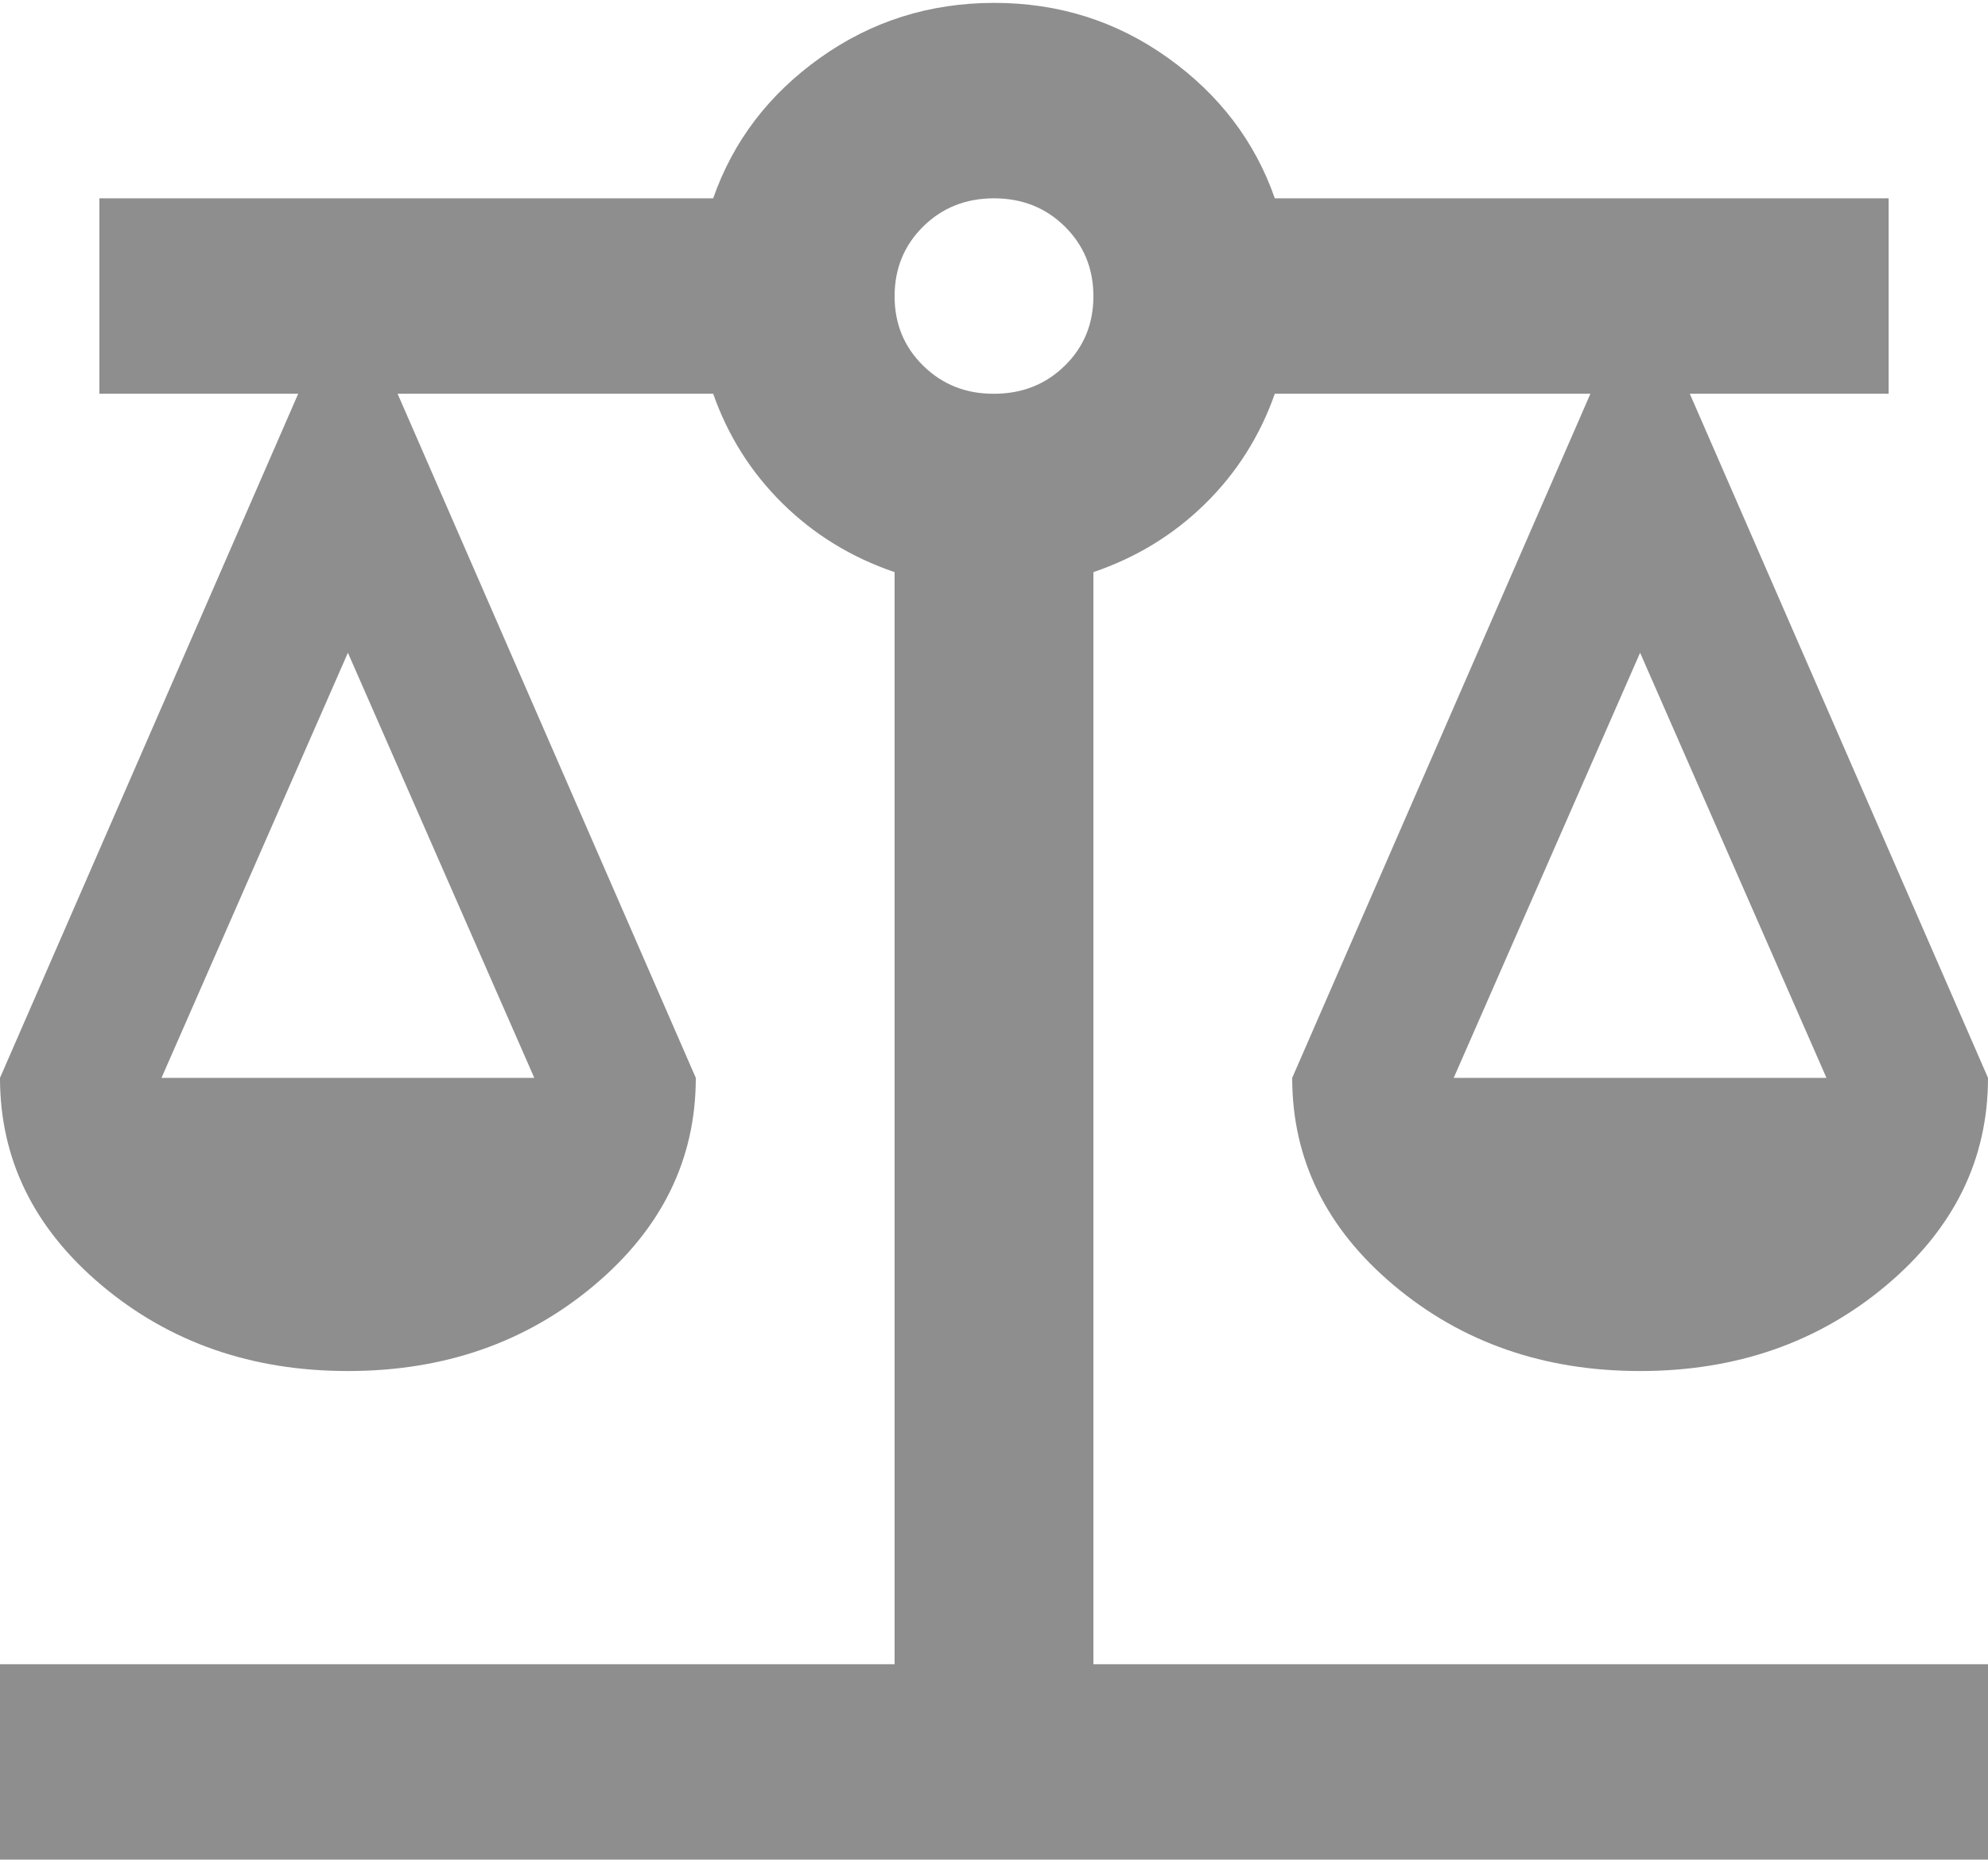 <svg width="62" height="58" viewBox="0 0 62 58" fill="none" xmlns="http://www.w3.org/2000/svg">
<path d="M0 57.996V51.901H27.9V17.843C26.557 17.386 25.394 16.674 24.413 15.709C23.431 14.744 22.707 13.601 22.242 12.28H12.4L21.7 33.615C21.7 36.154 20.641 38.313 18.523 40.091C16.404 41.869 13.847 42.758 10.85 42.758C7.853 42.758 5.296 41.869 3.178 40.091C1.059 38.313 0 36.154 0 33.615L9.3 12.28H3.1V6.185H22.242C22.863 4.407 23.973 2.947 25.575 1.805C27.177 0.664 28.985 0.092 31 0.09C33.015 0.088 34.823 0.66 36.425 1.805C38.027 2.951 39.138 4.411 39.758 6.185H58.9V12.28H52.7L62 33.615C62 36.154 60.941 38.313 58.822 40.091C56.704 41.869 54.147 42.758 51.15 42.758C48.153 42.758 45.596 41.869 43.477 40.091C41.359 38.313 40.3 36.154 40.3 33.615L49.6 12.28H39.758C39.292 13.601 38.569 14.744 37.587 15.709C36.606 16.674 35.443 17.386 34.1 17.843V51.901H62V57.996H0ZM45.337 33.615H56.962L51.15 20.357L45.337 33.615ZM5.037 33.615H16.663L10.85 20.357L5.037 33.615ZM31 12.28C31.878 12.28 32.615 11.988 33.21 11.403C33.806 10.818 34.102 10.094 34.1 9.233C34.098 8.371 33.8 7.648 33.207 7.063C32.614 6.478 31.878 6.185 31 6.185C30.122 6.185 29.386 6.478 28.793 7.063C28.2 7.648 27.902 8.371 27.9 9.233C27.898 10.094 28.195 10.819 28.793 11.406C29.39 11.993 30.126 12.285 31 12.28Z" fill="#8E8E8E"/>
</svg>
